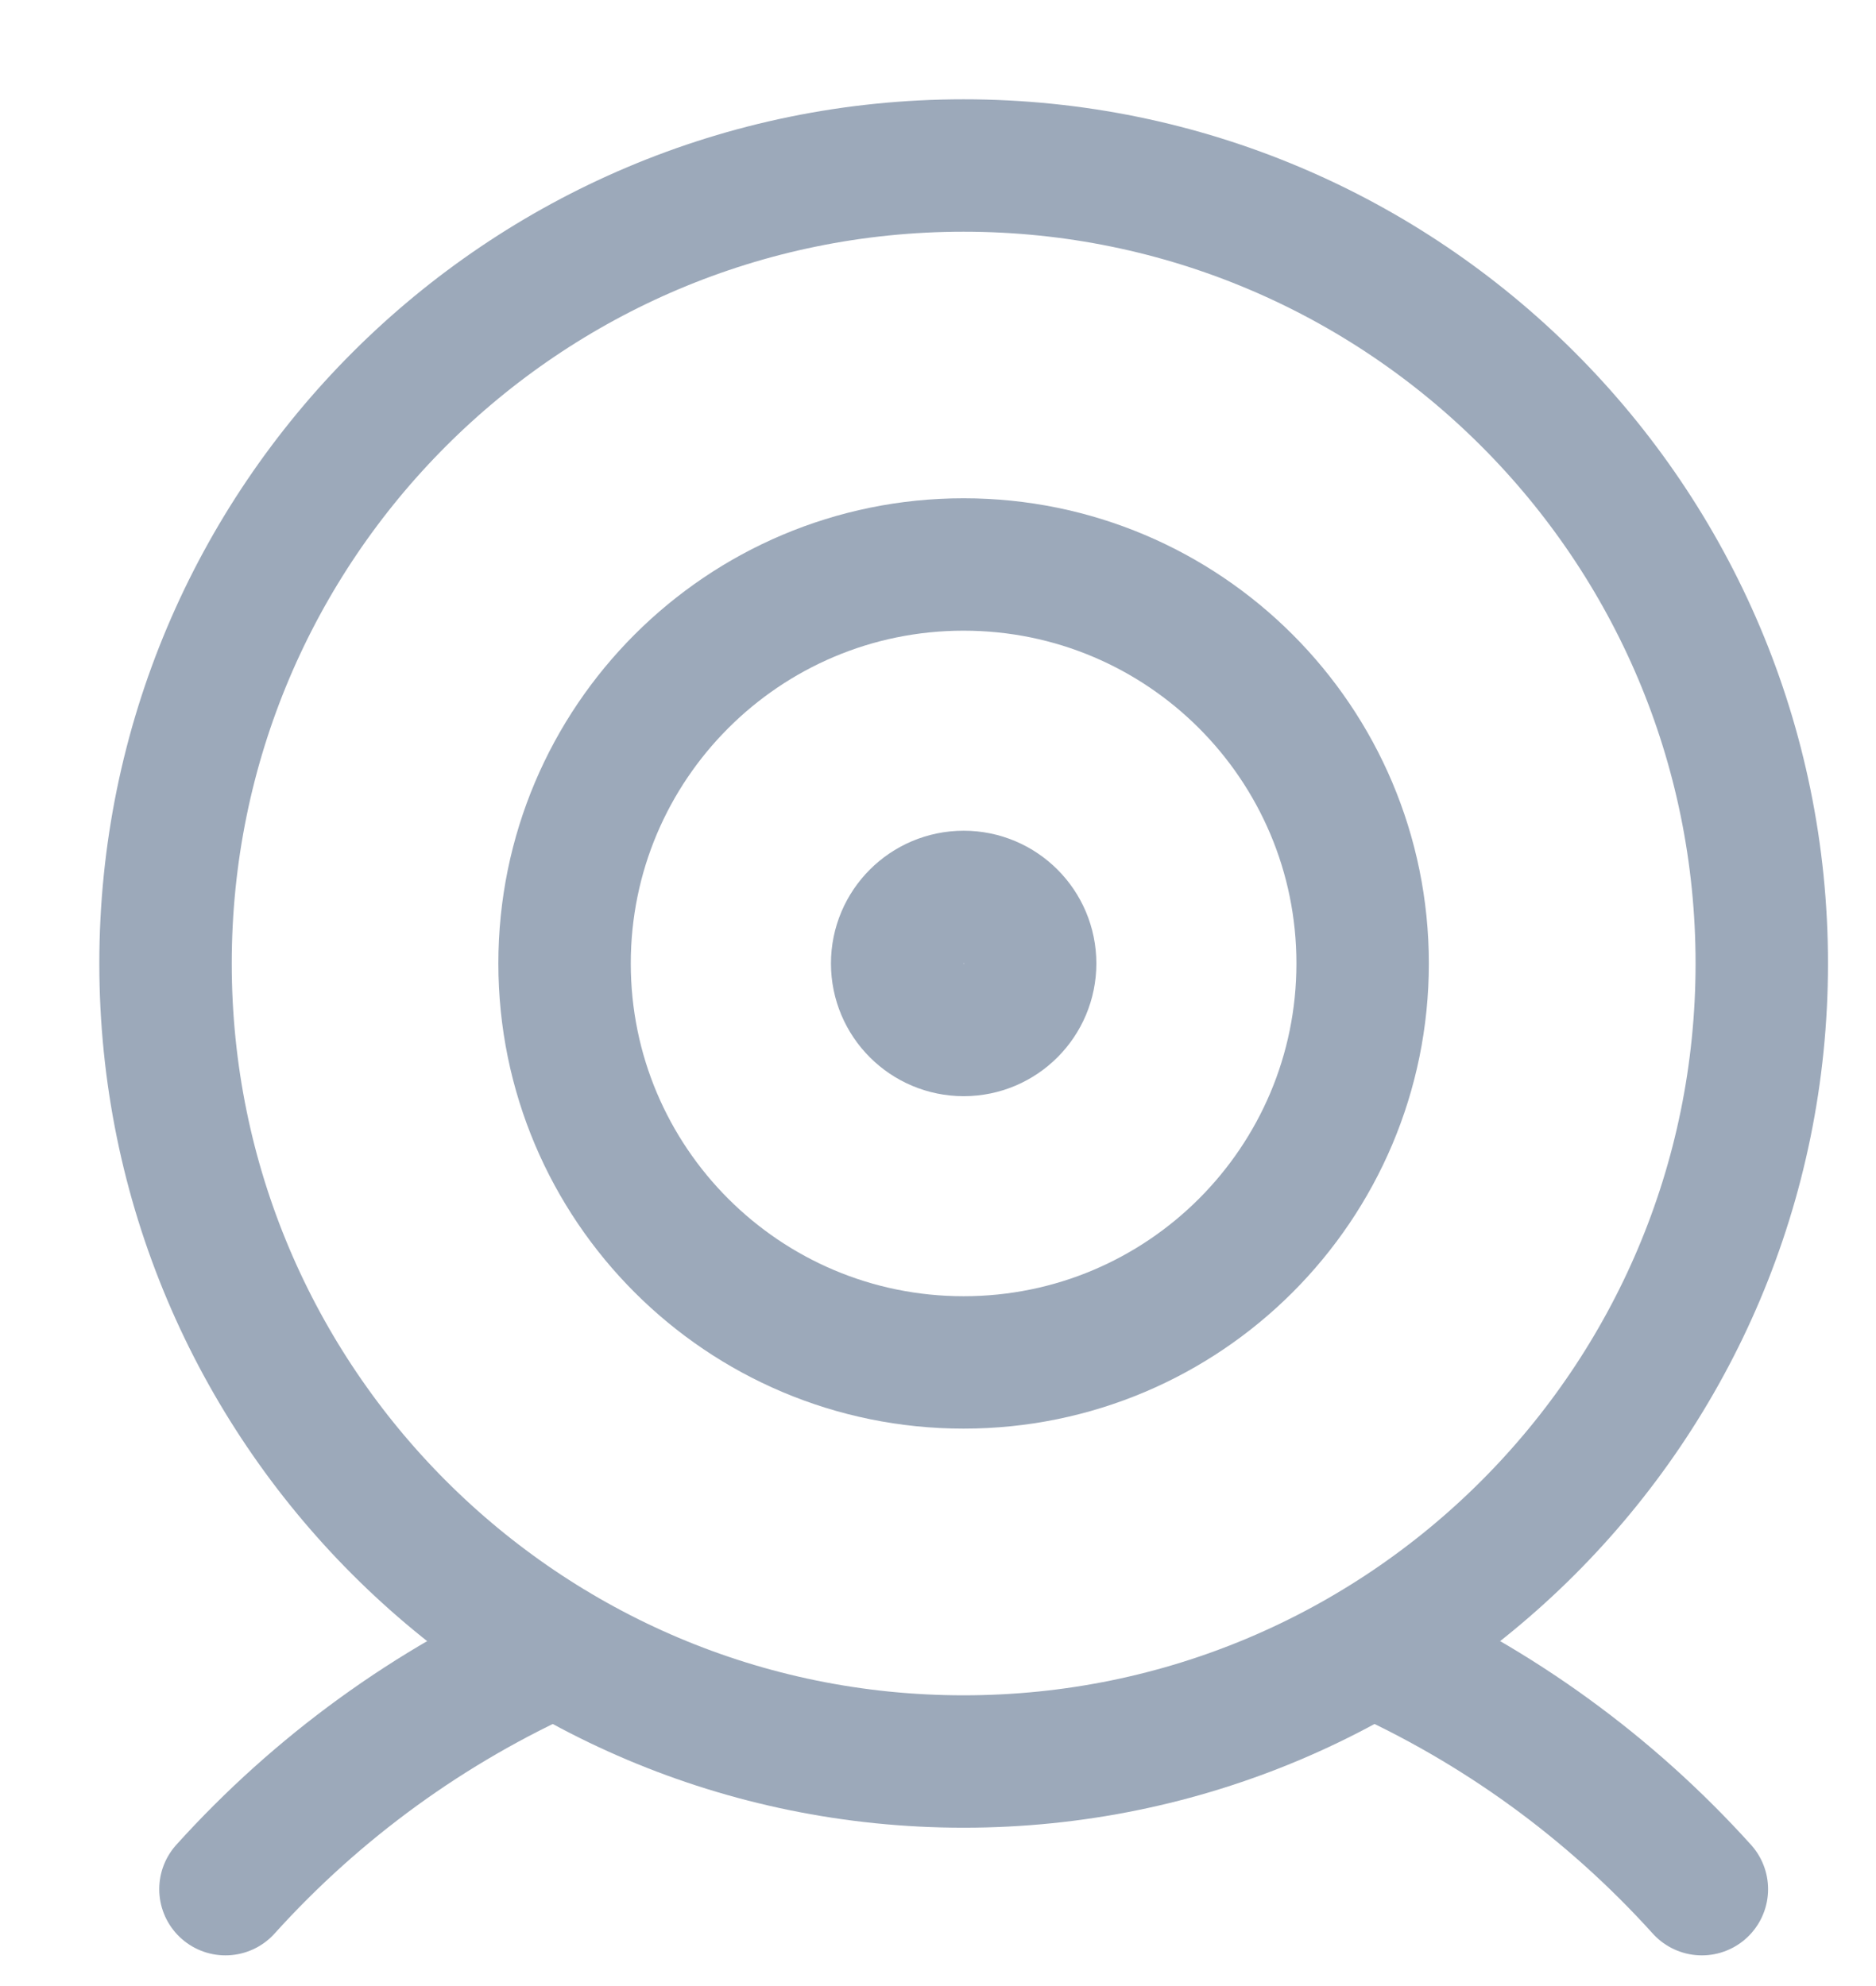 <svg width="17" height="18" viewBox="0 0 17 18" fill="none" xmlns="http://www.w3.org/2000/svg">
<path d="M8.732 15.965C12.727 15.965 15.965 12.727 15.965 8.732C15.965 4.738 12.727 1.5 8.732 1.5C4.738 1.5 1.5 4.738 1.5 8.732C1.5 12.727 4.738 15.965 8.732 15.965Z" stroke="#9CA9BA" stroke-width="1.2" stroke-linecap="round" stroke-linejoin="round"/>
<path d="M12.433 14.952C13.57 15.459 14.588 16.198 15.422 17.122" stroke="#9CA9BA" stroke-width="1.2" stroke-linecap="round" stroke-linejoin="round"/>
<path d="M2.043 17.122C2.877 16.198 3.895 15.459 5.032 14.952" stroke="#9CA9BA" stroke-width="1.2" stroke-linecap="round" stroke-linejoin="round"/>
<path d="M8.732 12.348C10.729 12.348 12.348 10.729 12.348 8.732C12.348 6.735 10.729 5.116 8.732 5.116C6.735 5.116 5.116 6.735 5.116 8.732C5.116 10.729 6.735 12.348 8.732 12.348Z" stroke="#9CA9BA" stroke-width="1.2" stroke-linecap="round" stroke-linejoin="round"/>
<path d="M8.733 9.335C9.065 9.335 9.335 9.065 9.335 8.732C9.335 8.399 9.065 8.129 8.733 8.129C8.4 8.129 8.13 8.399 8.13 8.732C8.13 9.065 8.4 9.335 8.733 9.335Z" stroke="#9CA9BA" stroke-width="1.2" stroke-linecap="round" stroke-linejoin="round"/>
</svg>
